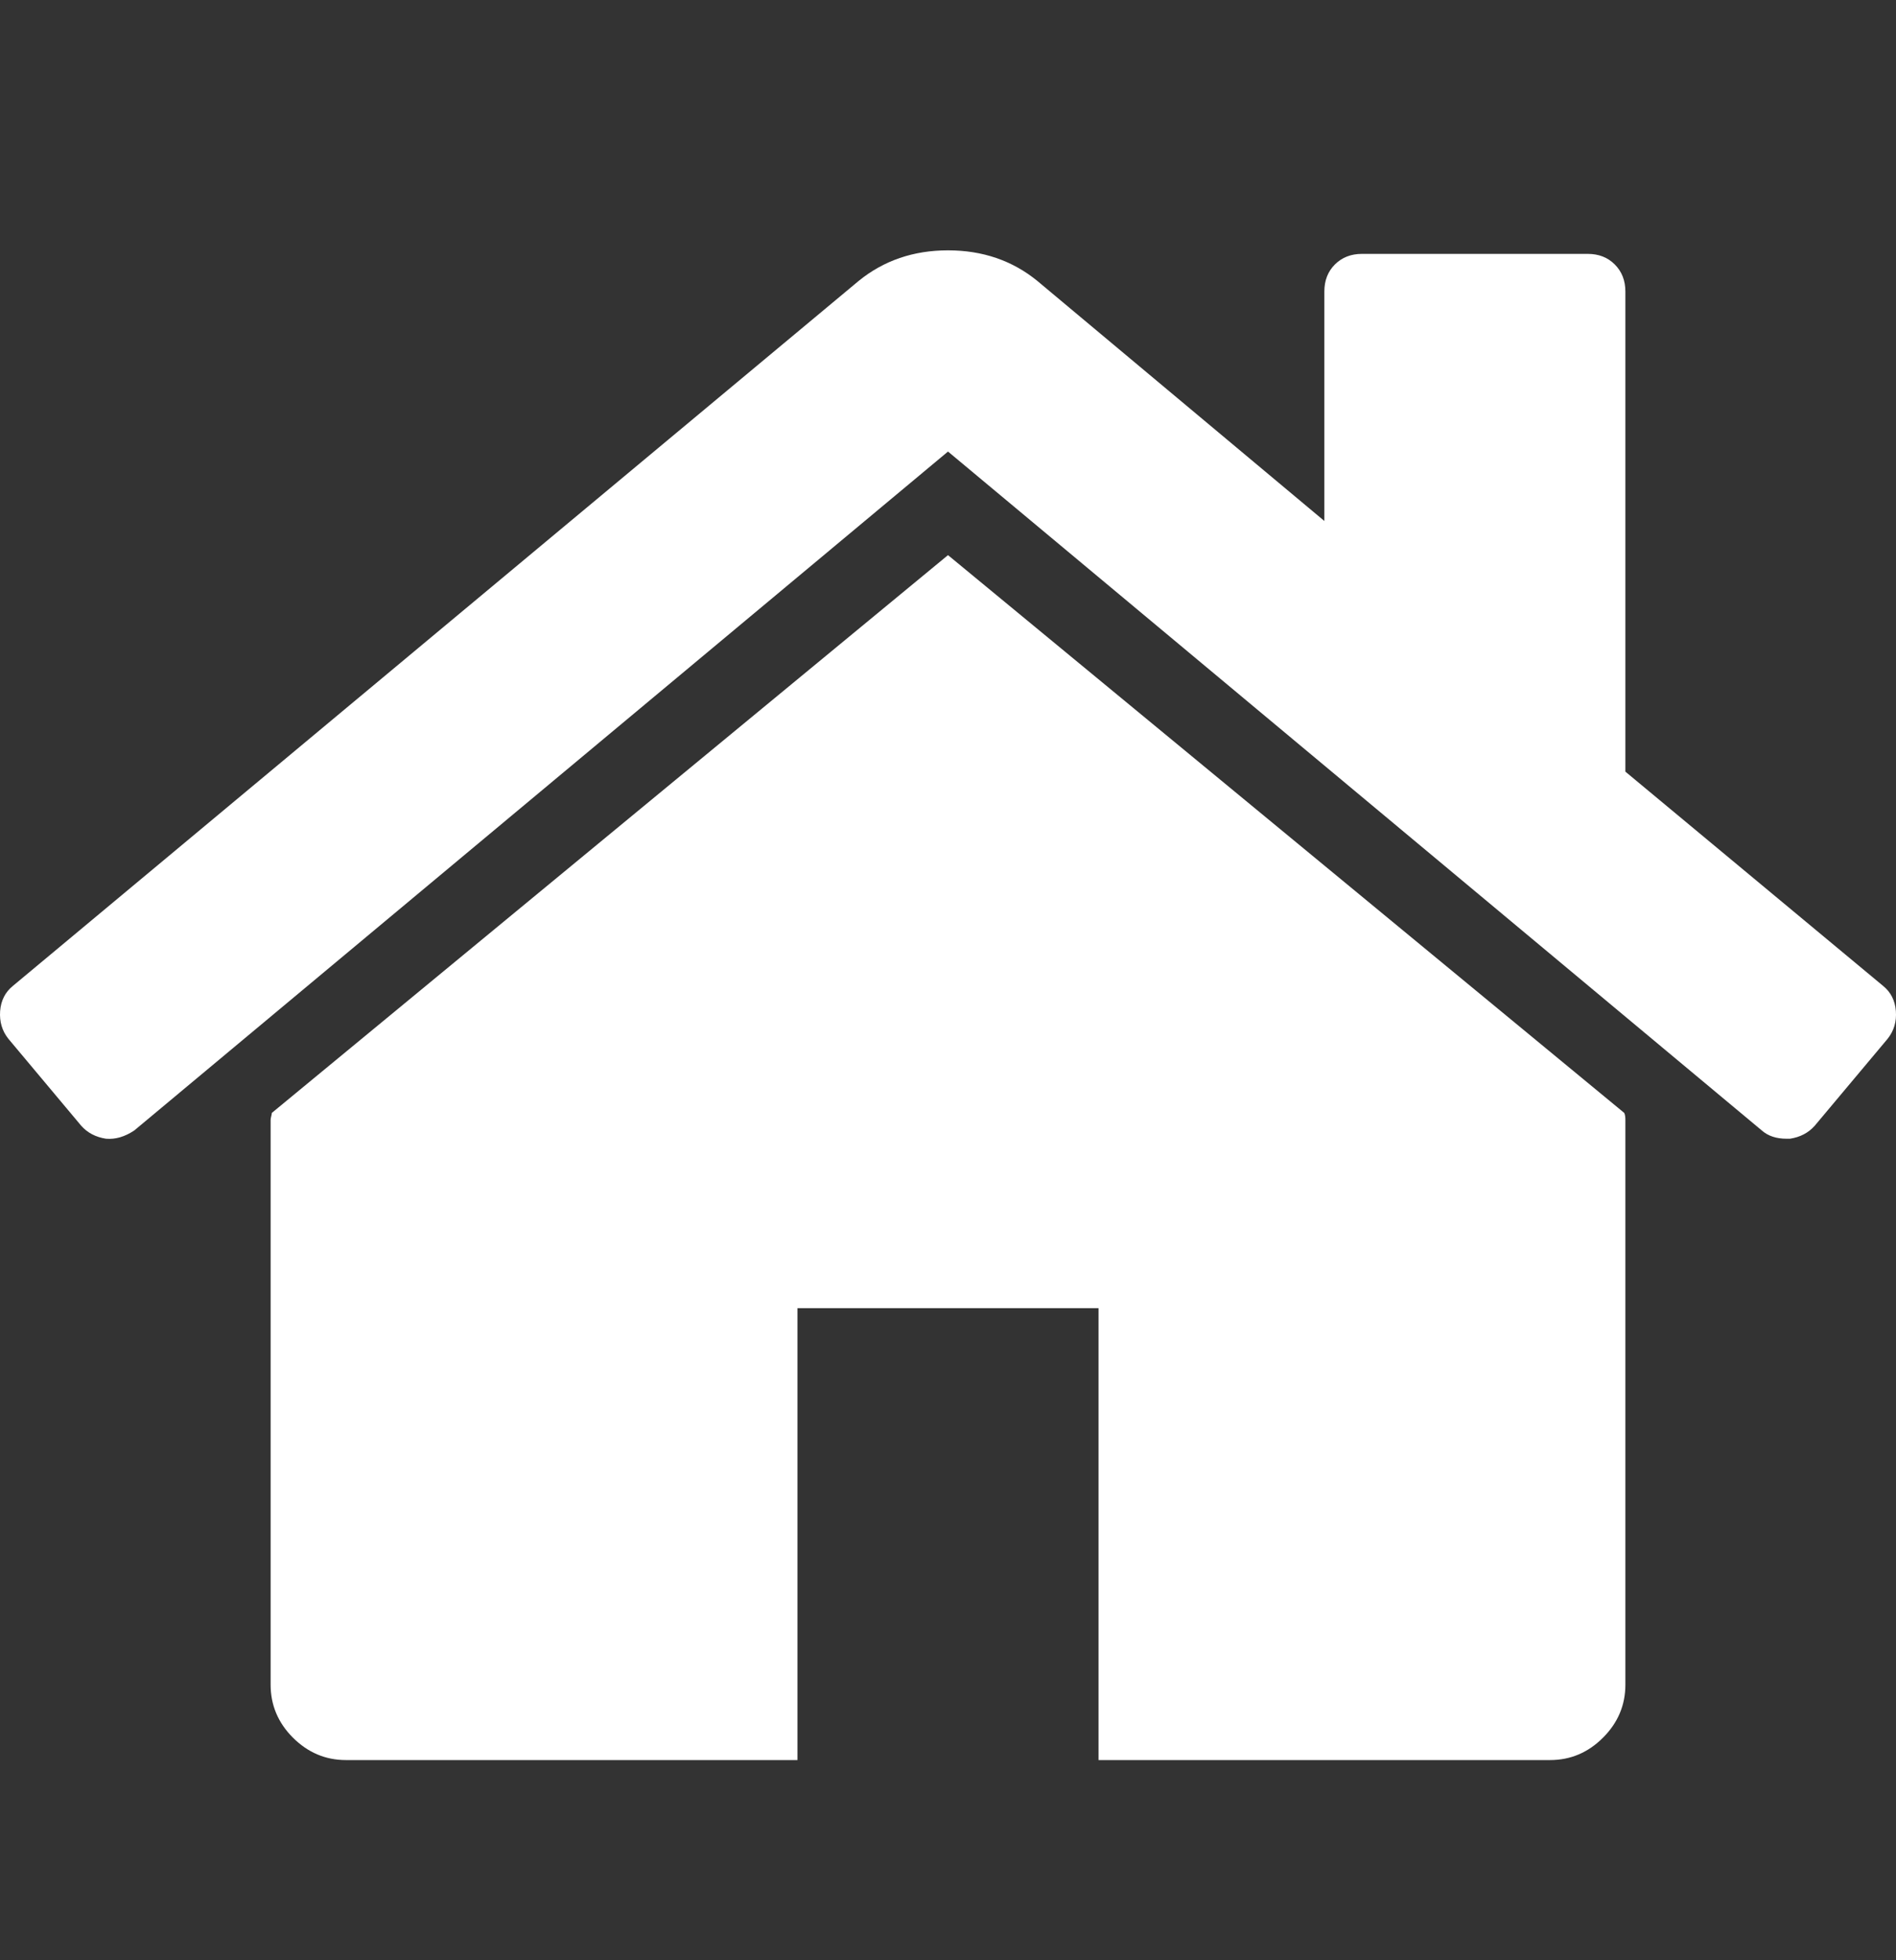 <svg width="30" height="31" viewBox="0 0 30 31" fill="none" xmlns="http://www.w3.org/2000/svg">
<rect x="0" y="0" width="30" height="31" fill="#333333" stroke="none"/>
<g clip-path="url(#clip0_844_2)">
<path d="M15 8.779L4.301 17.6C4.301 17.612 4.297 17.631 4.291 17.655C4.285 17.68 4.282 17.698 4.282 17.711V26.643C4.282 26.965 4.4 27.245 4.635 27.48C4.871 27.715 5.15 27.834 5.473 27.834H12.618V20.688H17.382V27.834H24.527C24.849 27.834 25.129 27.716 25.364 27.48C25.6 27.245 25.718 26.965 25.718 26.643V17.711C25.718 17.662 25.712 17.624 25.7 17.6L15 8.779Z" fill="white"/>
<path d="M29.793 15.589L25.718 12.203V4.61C25.718 4.437 25.662 4.294 25.55 4.182C25.439 4.071 25.297 4.015 25.123 4.015H21.55C21.376 4.015 21.234 4.071 21.122 4.182C21.01 4.294 20.955 4.437 20.955 4.61V8.239L16.414 4.443C16.018 4.12 15.546 3.959 15 3.959C14.455 3.959 13.983 4.12 13.586 4.443L0.207 15.589C0.083 15.688 0.015 15.822 0.002 15.989C-0.01 16.156 0.033 16.303 0.132 16.427L1.286 17.804C1.385 17.915 1.515 17.983 1.677 18.008C1.826 18.021 1.975 17.977 2.124 17.878L15 7.141L27.877 17.878C27.976 17.965 28.106 18.008 28.267 18.008H28.323C28.485 17.983 28.614 17.915 28.714 17.803L29.868 16.427C29.967 16.302 30.011 16.156 29.998 15.989C29.985 15.822 29.917 15.688 29.793 15.589Z" fill="white"/>
</g>
<defs>
<clipPath id="clip0_844_2">
<rect width="30" height="30" fill="white" transform="translate(0 0.896)"/>
</clipPath>
</defs>
</svg>
